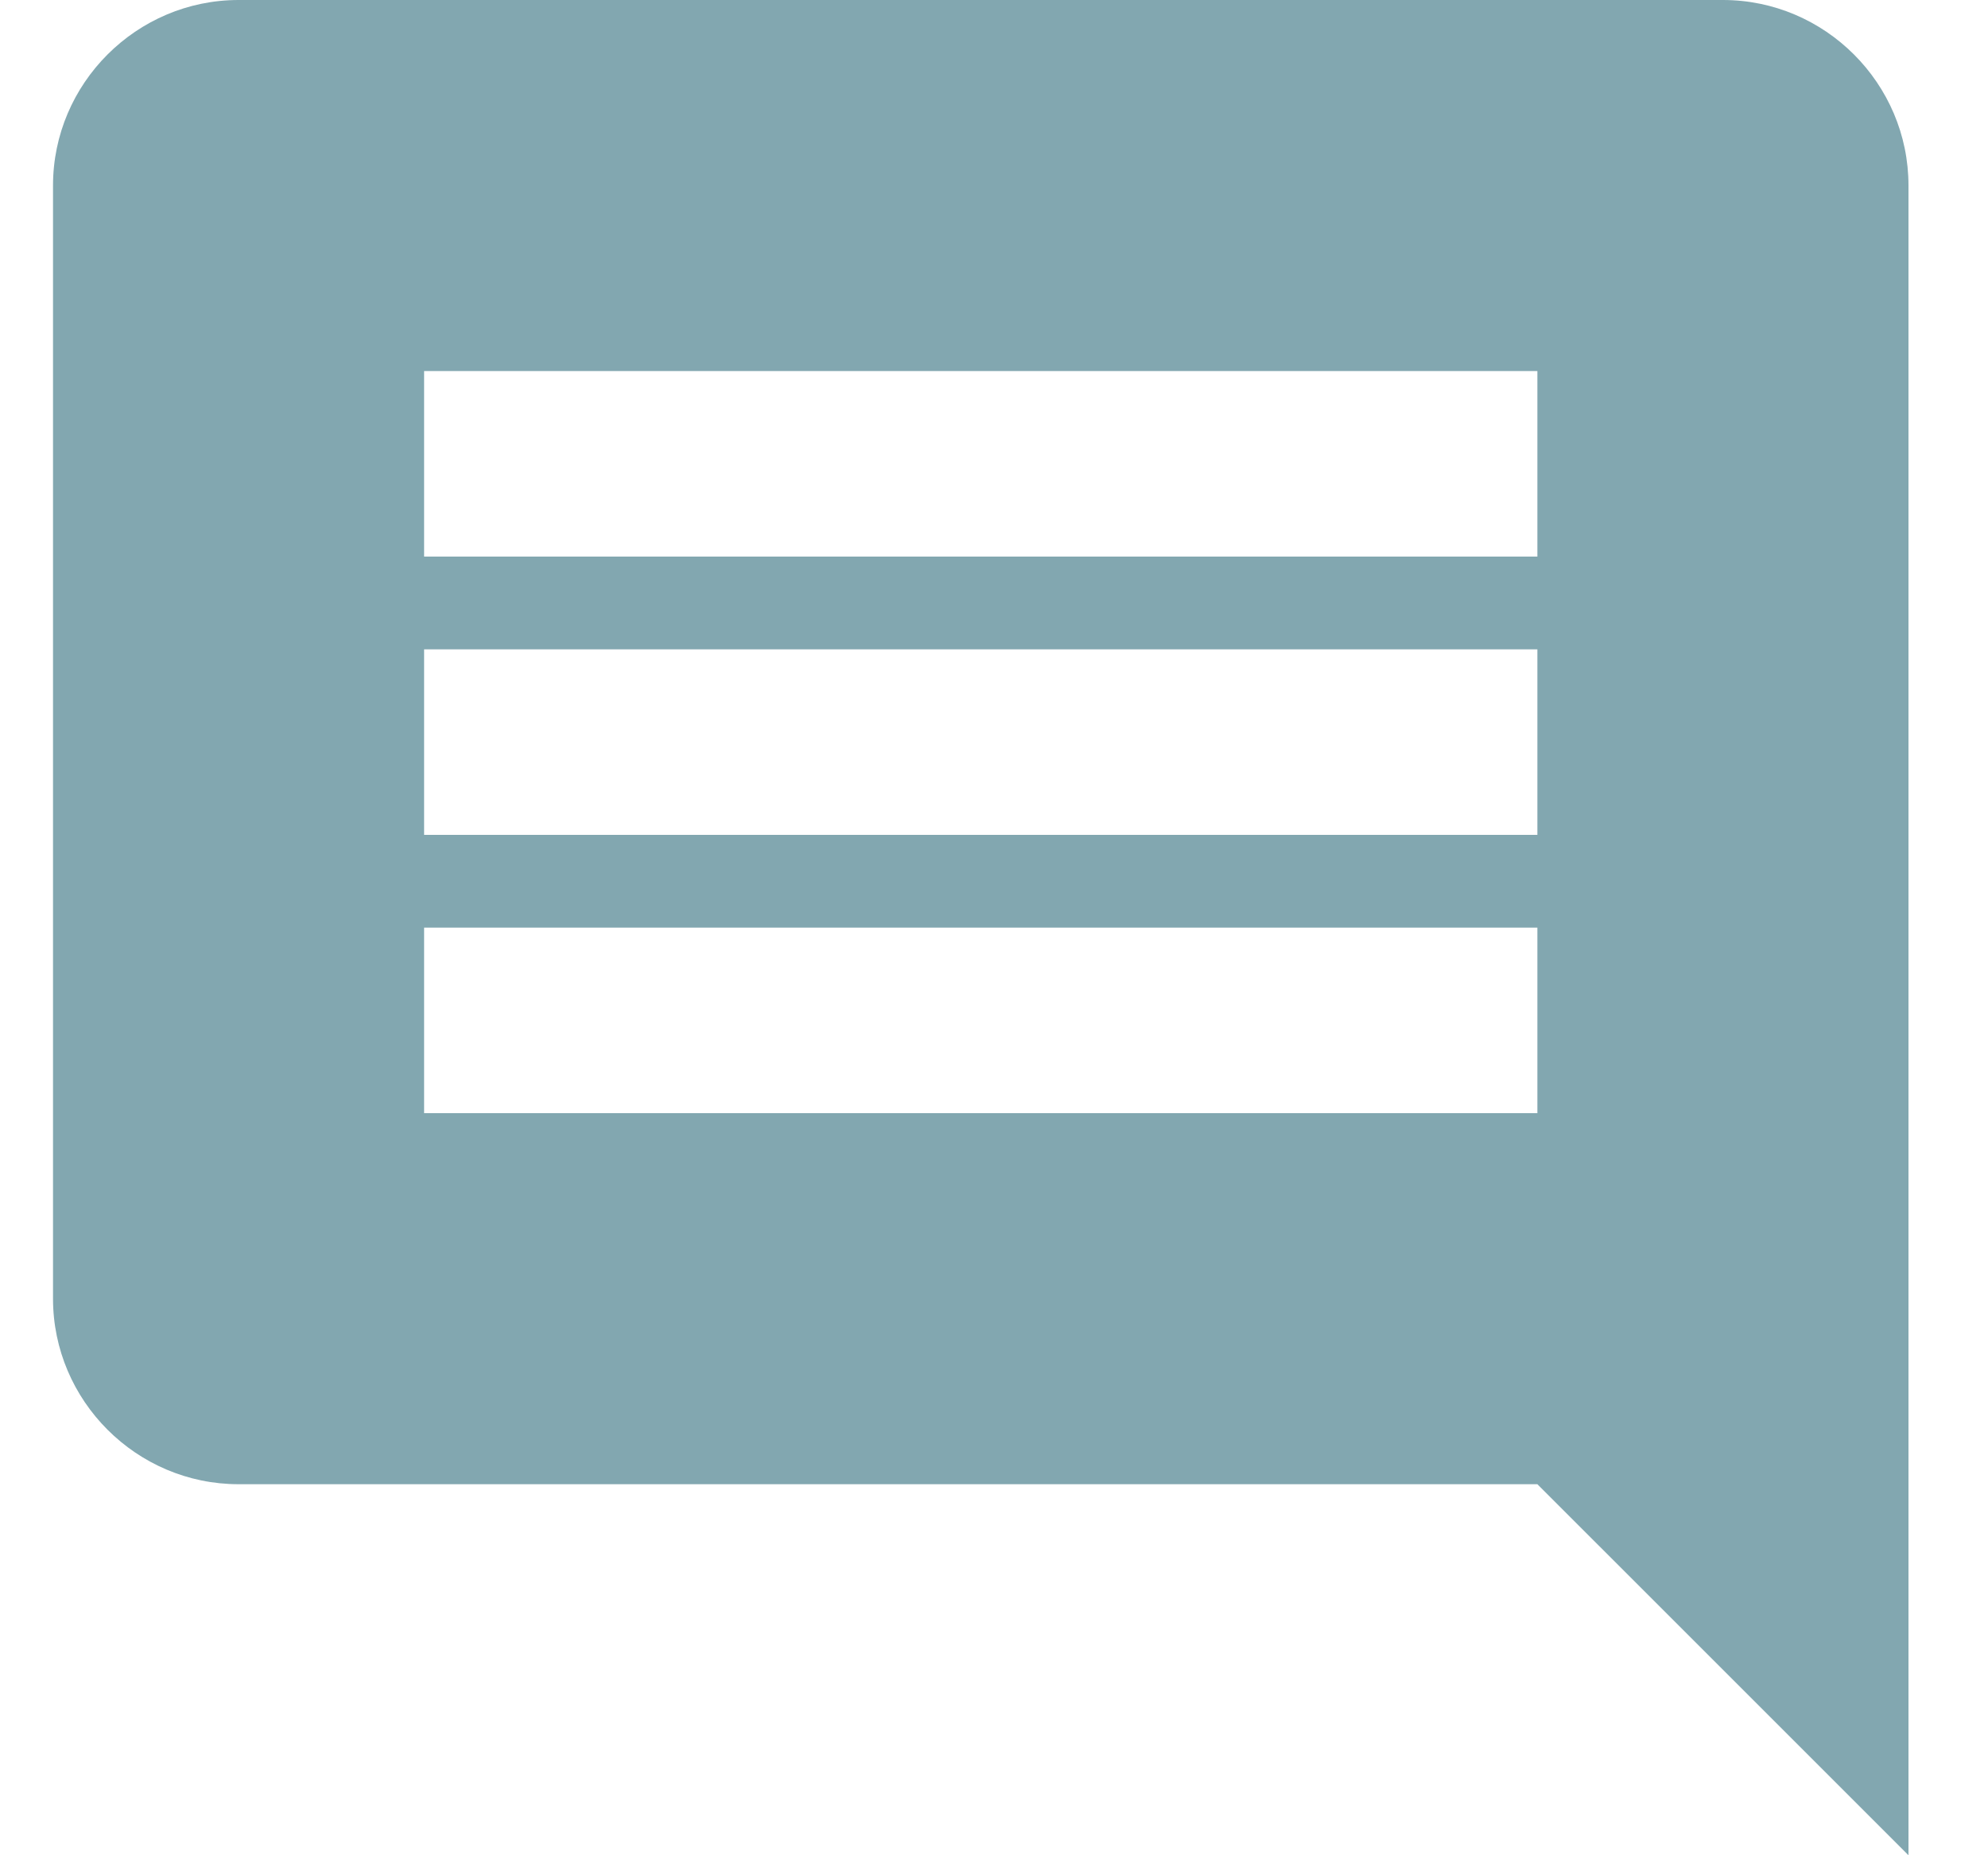 <?xml version="1.0" encoding="UTF-8" standalone="no"?>
<svg width="15px" height="14px" viewBox="0 0 15 14" version="1.1" xmlns="http://www.w3.org/2000/svg" xmlns:xlink="http://www.w3.org/1999/xlink" xmlns:sketch="http://www.bohemiancoding.com/sketch/ns">
    <!-- Generator: Sketch 3.3.1 (12002) - http://www.bohemiancoding.com/sketch -->
    <title>discussion_icon_inactive</title>
    <desc>Created with Sketch.</desc>
    <defs></defs>
    <g id="Preview" stroke="none" stroke-width="1" fill="none" fill-rule="evenodd" sketch:type="MSPage">
        <g id="Subnavbar-+-preview-+-popup-OK" sketch:type="MSArtboardGroup" transform="translate(-940, -385)" fill="#82A7B0">
            <g id="Subnavbar" sketch:type="MSLayerGroup" transform="translate(0, 376)">
                <g id="Navigation" transform="translate(778, 9)" sketch:type="MSShapeGroup">
                    <g id="DISCUSSION" transform="translate(162.4, 0)">
                        <path d="M14,1.4 C14,0.63 13.37,0 12.6,0 L1.4,0 C0.63,0 0,0.63 0,1.4 L0,9.8 C0,10.57 0.63,11.2 1.4,11.2 L11.2,11.2 L14,14 L14,1.4 L14,1.4 Z M11.2,8.4 L2.8,8.4 L2.8,7 L11.2,7 L11.2,8.4 L11.2,8.4 Z M11.2,6.3 L2.8,6.3 L2.8,4.9 L11.2,4.9 L11.2,6.3 L11.2,6.3 Z M11.2,4.2 L2.8,4.2 L2.8,2.8 L11.2,2.8 L11.2,4.2 L11.2,4.2 Z" id="discussion_icon"></path>
                    </g>
                </g>
            </g>
        </g>
    </g>
</svg>